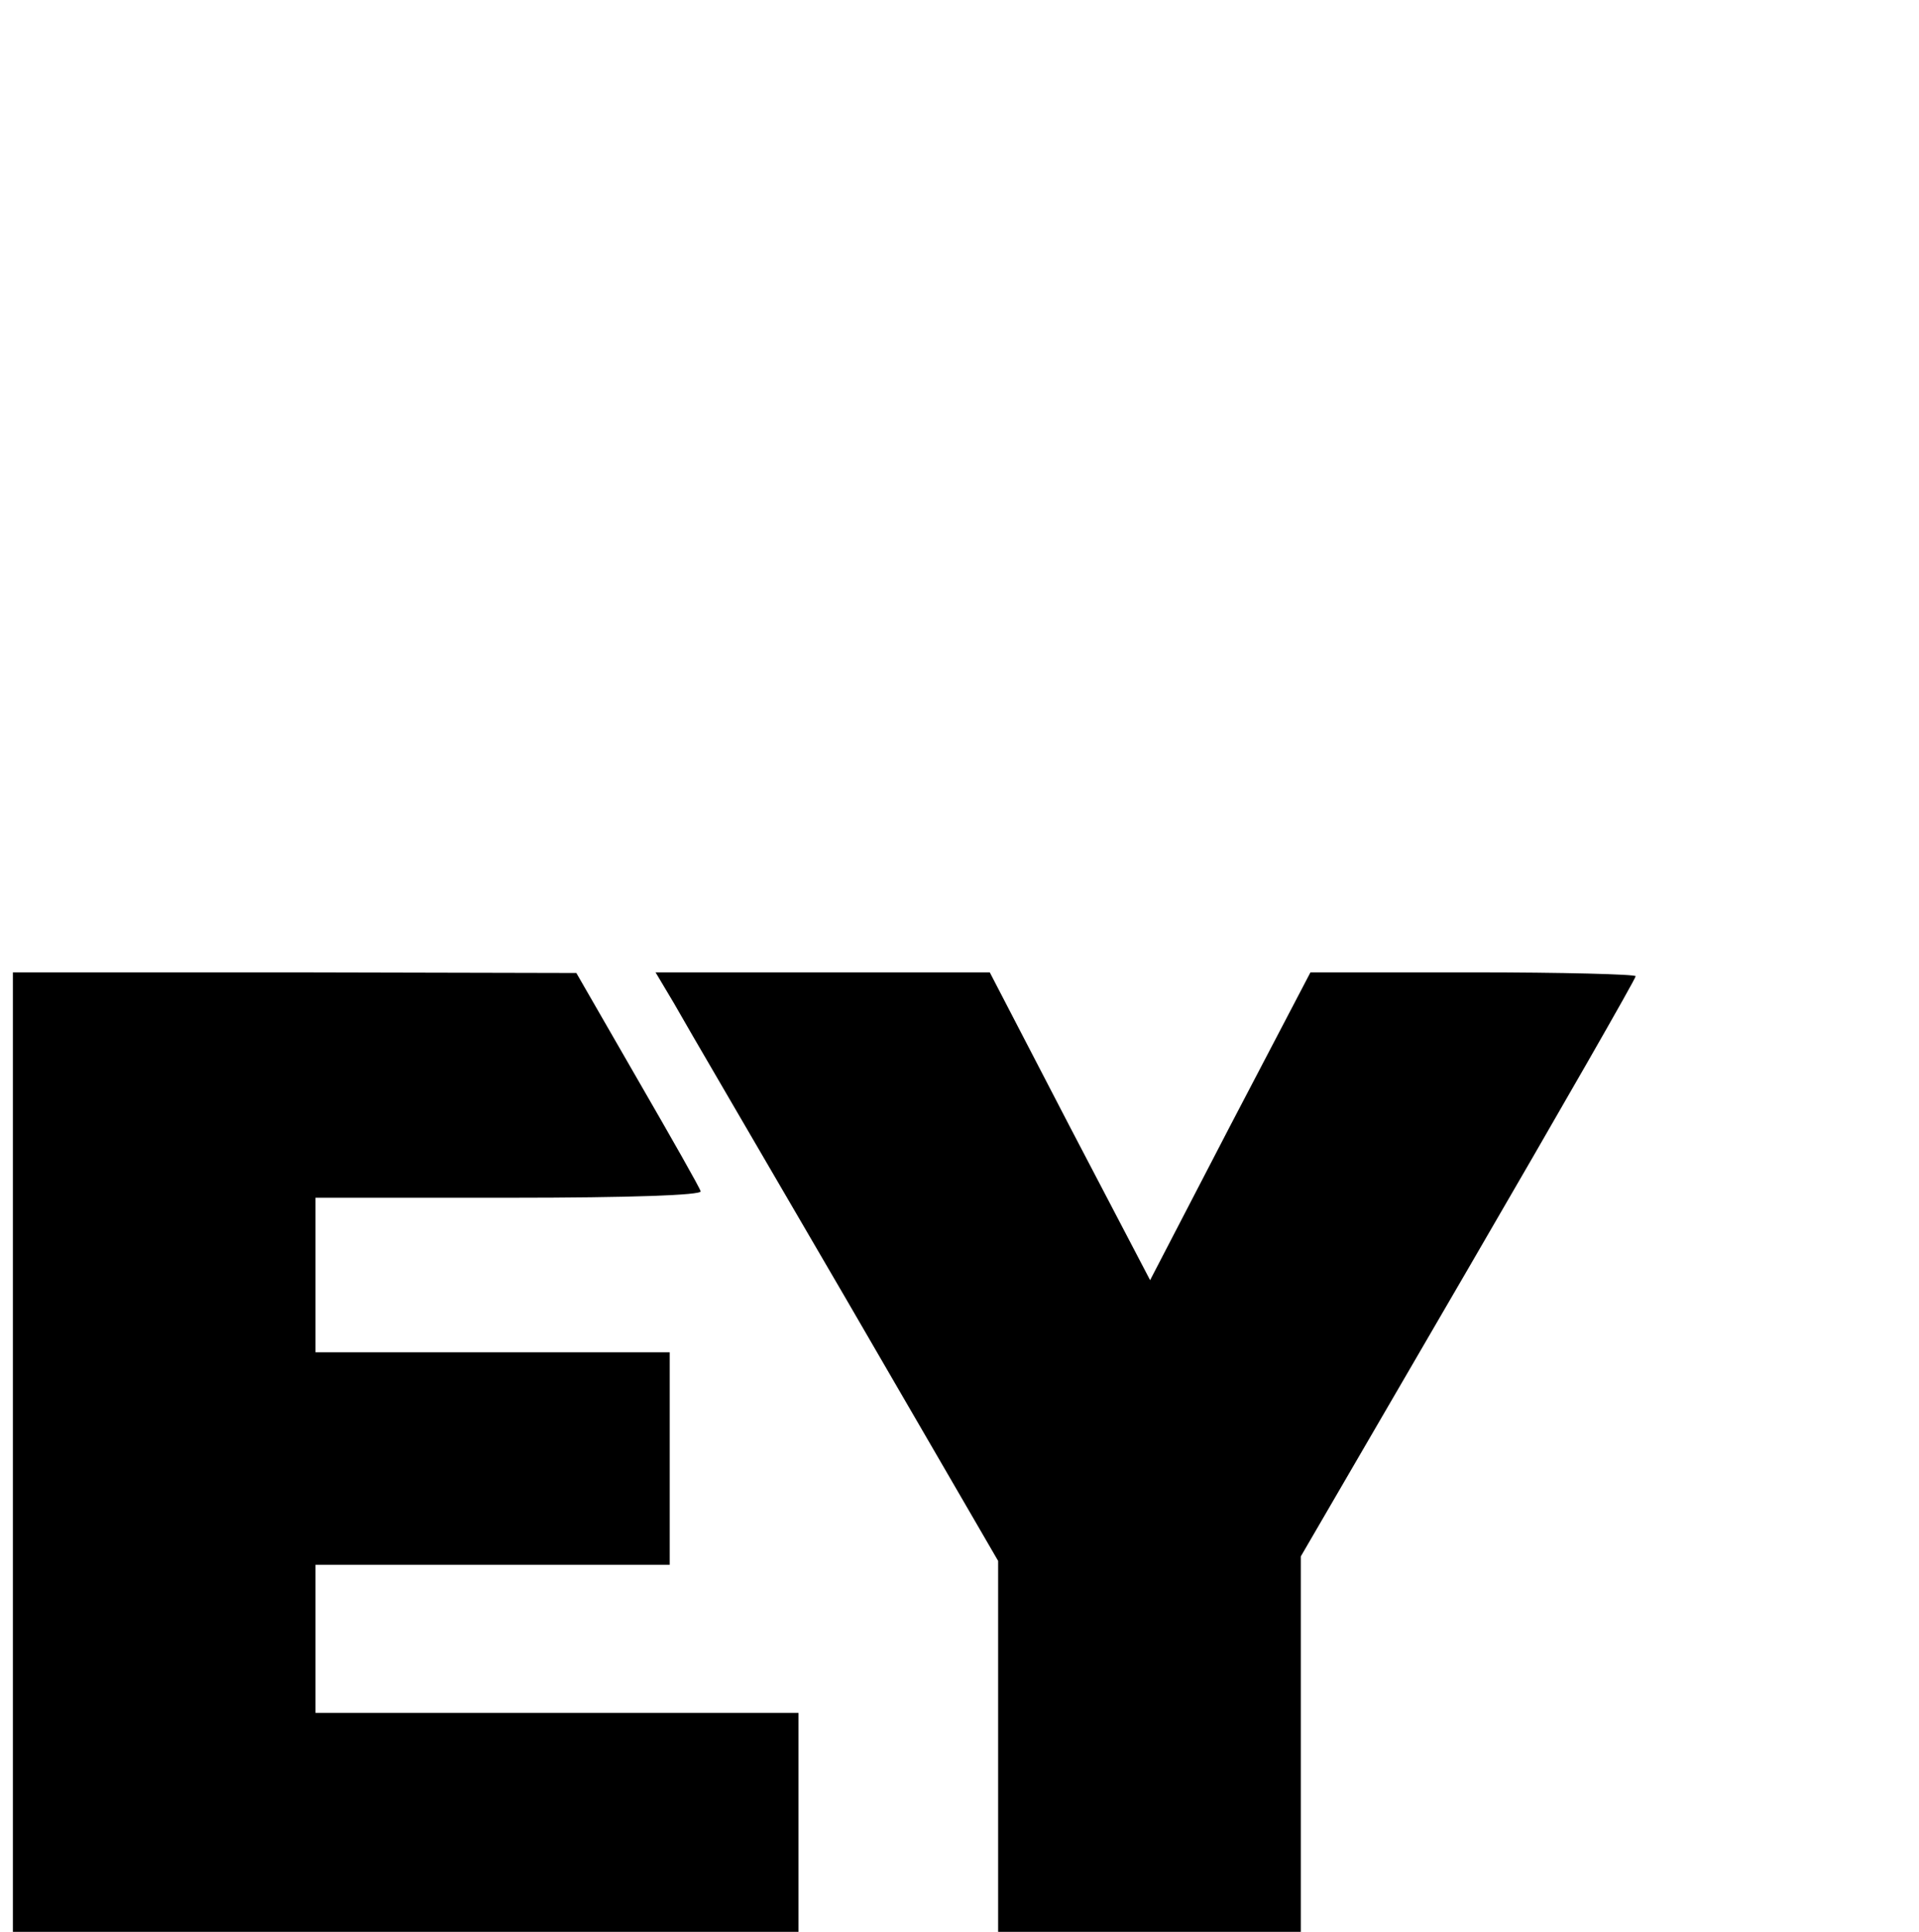 <?xml version="1.0" standalone="no"?>
<!DOCTYPE svg PUBLIC "-//W3C//DTD SVG 20010904//EN"
 "http://www.w3.org/TR/2001/REC-SVG-20010904/DTD/svg10.dtd">
<svg version="1.0" xmlns="http://www.w3.org/2000/svg"
 width="298pt" height="300pt" viewBox="0 0 298 300"
 preserveAspectRatio="xMidYMid meet">
<g transform="translate(0,300) scale(0.1,-0.1)"
fill="#000000" stroke="none">
<path d="M20 745 l0 -745 610 0 610 0 0 170 0 170 -375 0 -375 0 0 115 0 115
275 0 275 0 0 165 0 165 -275 0 -275 0 0 120 0 120 301 0 c189 0 299 4 297 10
-1 5 -46 84 -98 174 l-95 165 -437 1 -438 0 0 -745z"/>
<path d="M1046 1443 c15 -27 135 -232 266 -457 l238 -410 0 -288 0 -288 235 0
235 0 0 291 0 292 260 447 c143 246 260 450 260 454 0 3 -114 6 -252 6 l-253
0 -125 -239 -124 -239 -125 239 -124 239 -259 0 -260 0 28 -47z"/>
</g>
</svg>
